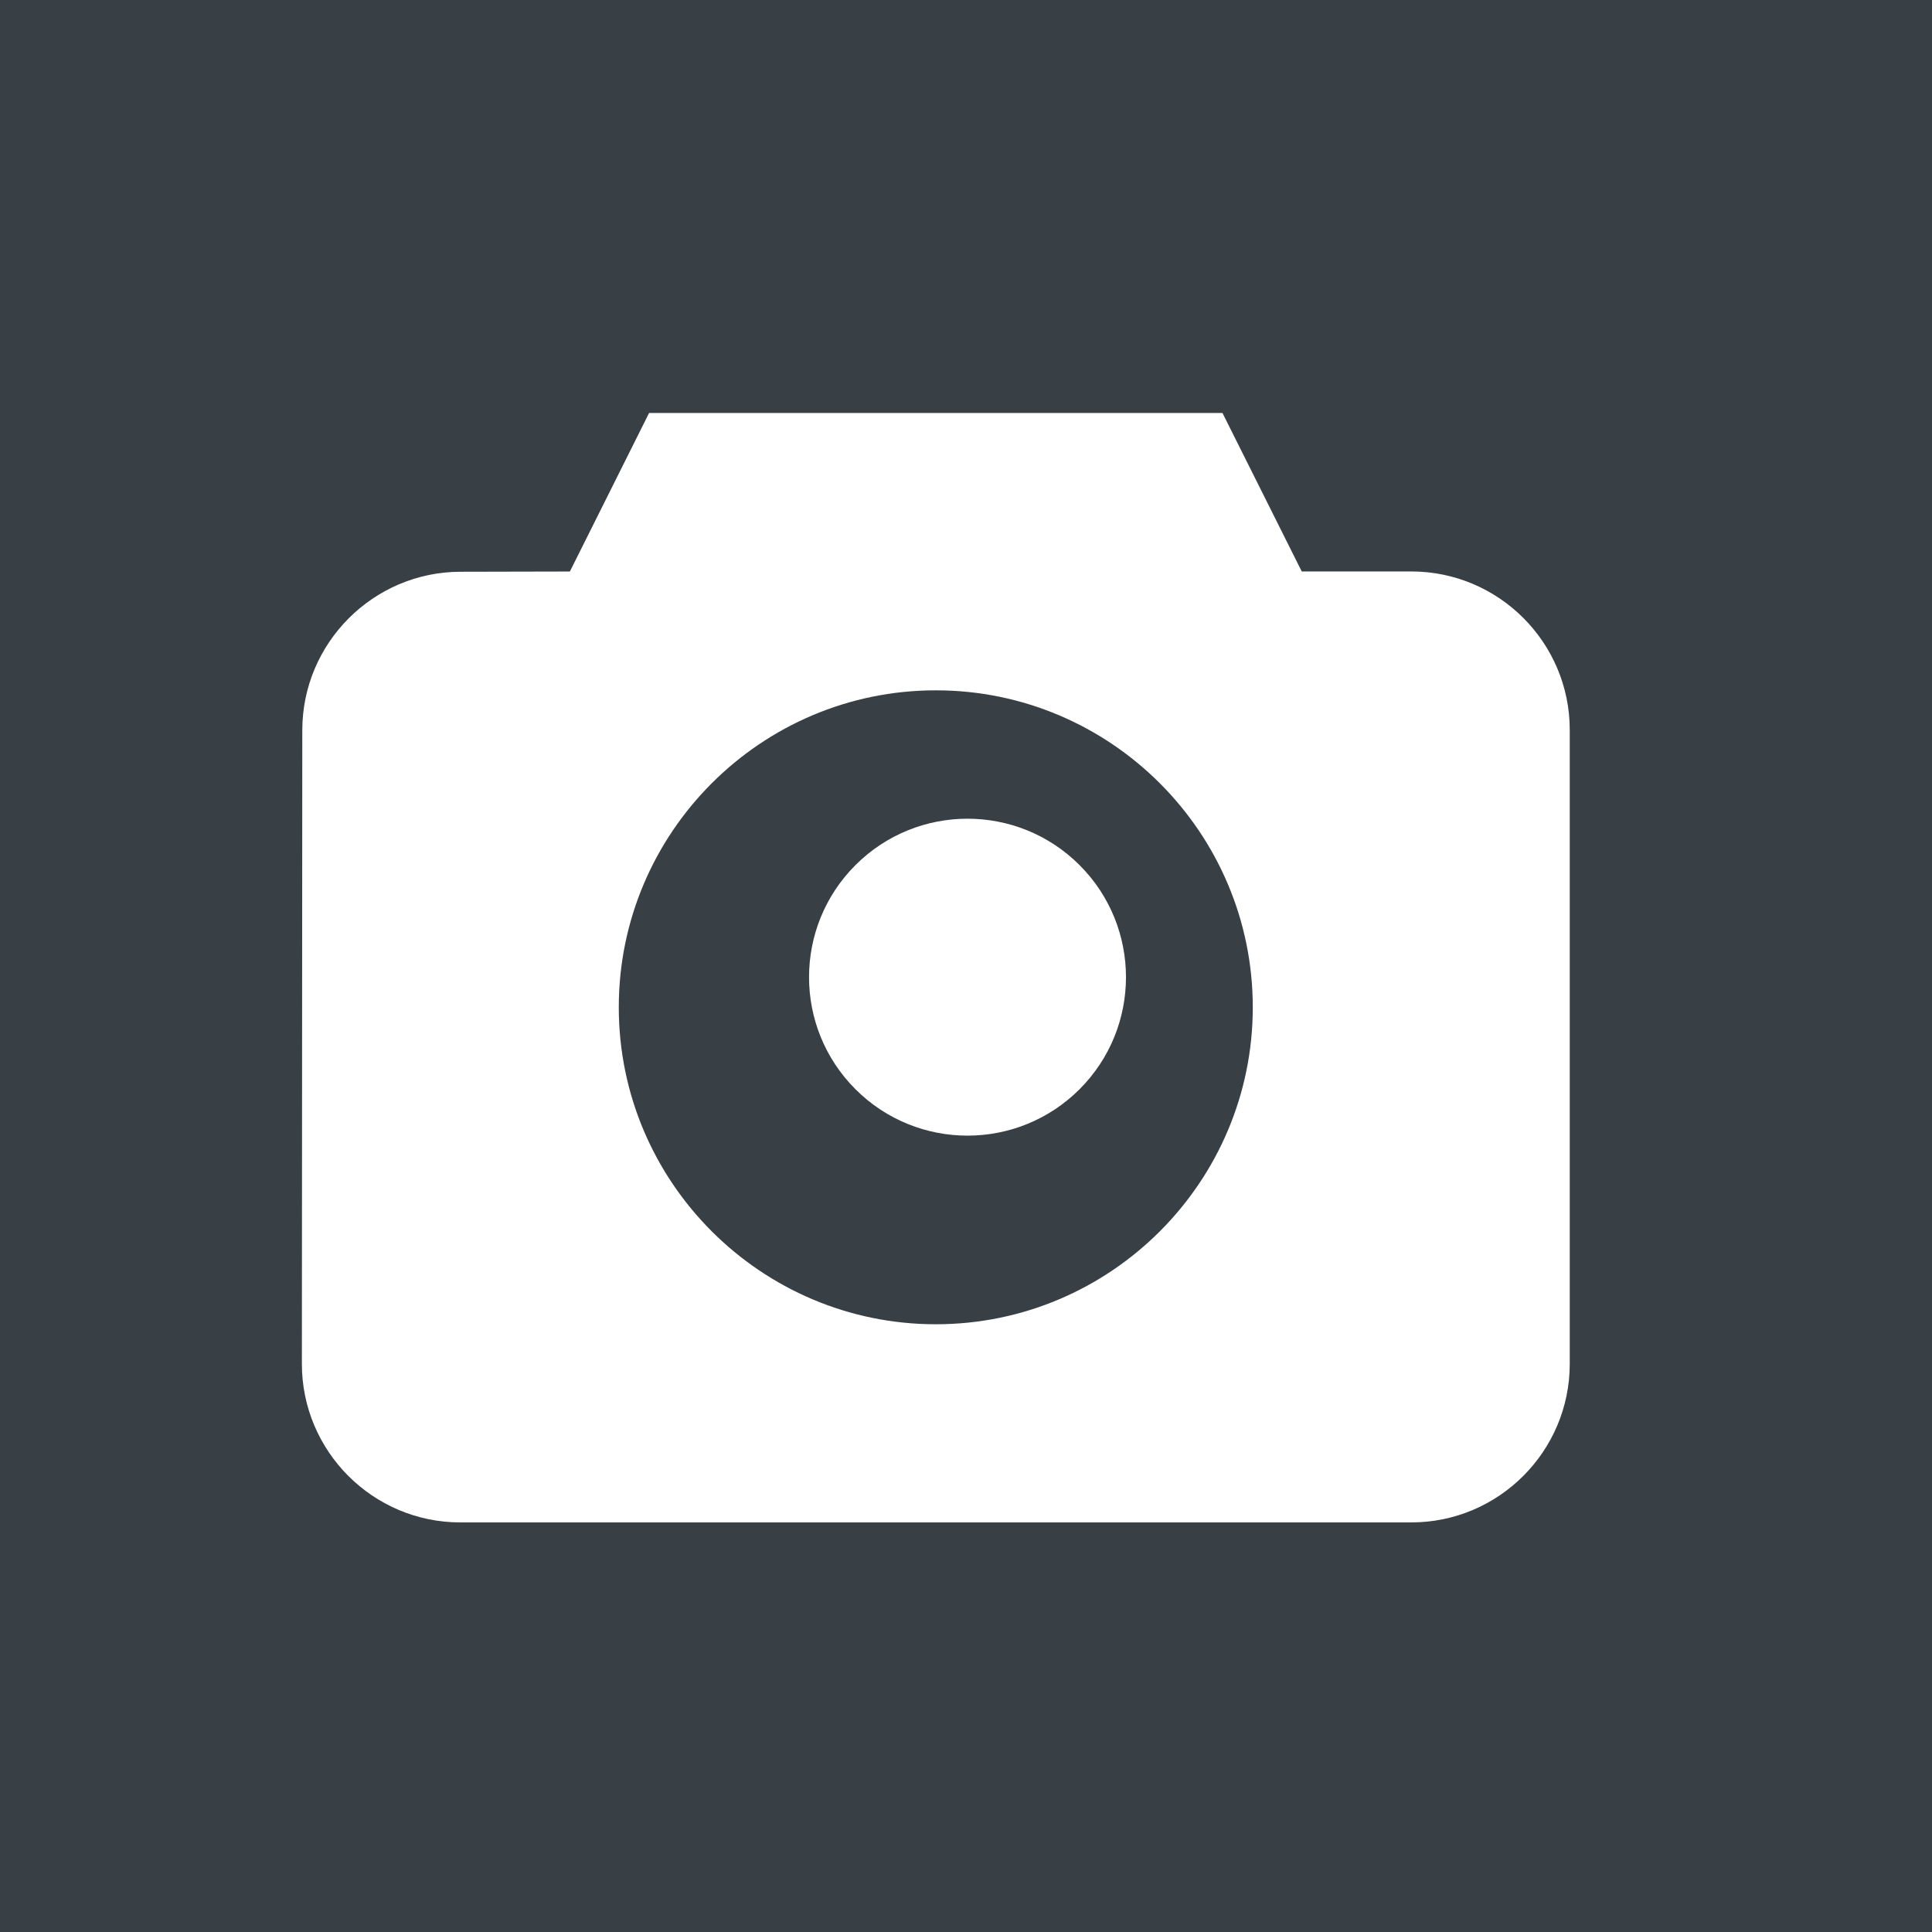 <svg width="32" height="32" viewBox="0 0 32 32" fill="none" xmlns="http://www.w3.org/2000/svg">
<rect x="0" y="0" width="32" height="32" fill="#808080" stroke="none"/>
<rect width="32" height="32" rx="8" fill="white"/>
<rect width="32" height="32" fill="#383F45"/>
<g clip-path="url(#clip0)">
<path d="M17.881 14.329C18.906 15.354 18.906 17.016 17.881 18.041C16.856 19.066 15.194 19.066 14.169 18.041C13.144 17.016 13.144 15.354 14.169 14.329C15.194 13.304 16.856 13.304 17.881 14.329" fill="white"/>
<path d="M23.375 9.465H21.561L20.248 6.84H10.751L9.439 9.466L7.628 9.47C6.184 9.472 5.008 10.649 5.007 12.093L5 22.59C5 24.038 6.177 25.216 7.625 25.216H23.375C24.823 25.216 26 24.038 26 22.59V12.09C26 10.642 24.823 9.465 23.375 9.465V9.465ZM15.5 21.934C12.605 21.934 10.249 19.579 10.249 16.684C10.249 13.789 12.605 11.434 15.5 11.434C18.395 11.434 20.75 13.789 20.75 16.684C20.75 19.579 18.395 21.934 15.5 21.934V21.934Z" fill="white"/>
</g>
<defs>
<clipPath id="clip0">
<rect width="21" height="21" fill="white" transform="translate(5 6)"/>
</clipPath>
</defs>
</svg>
